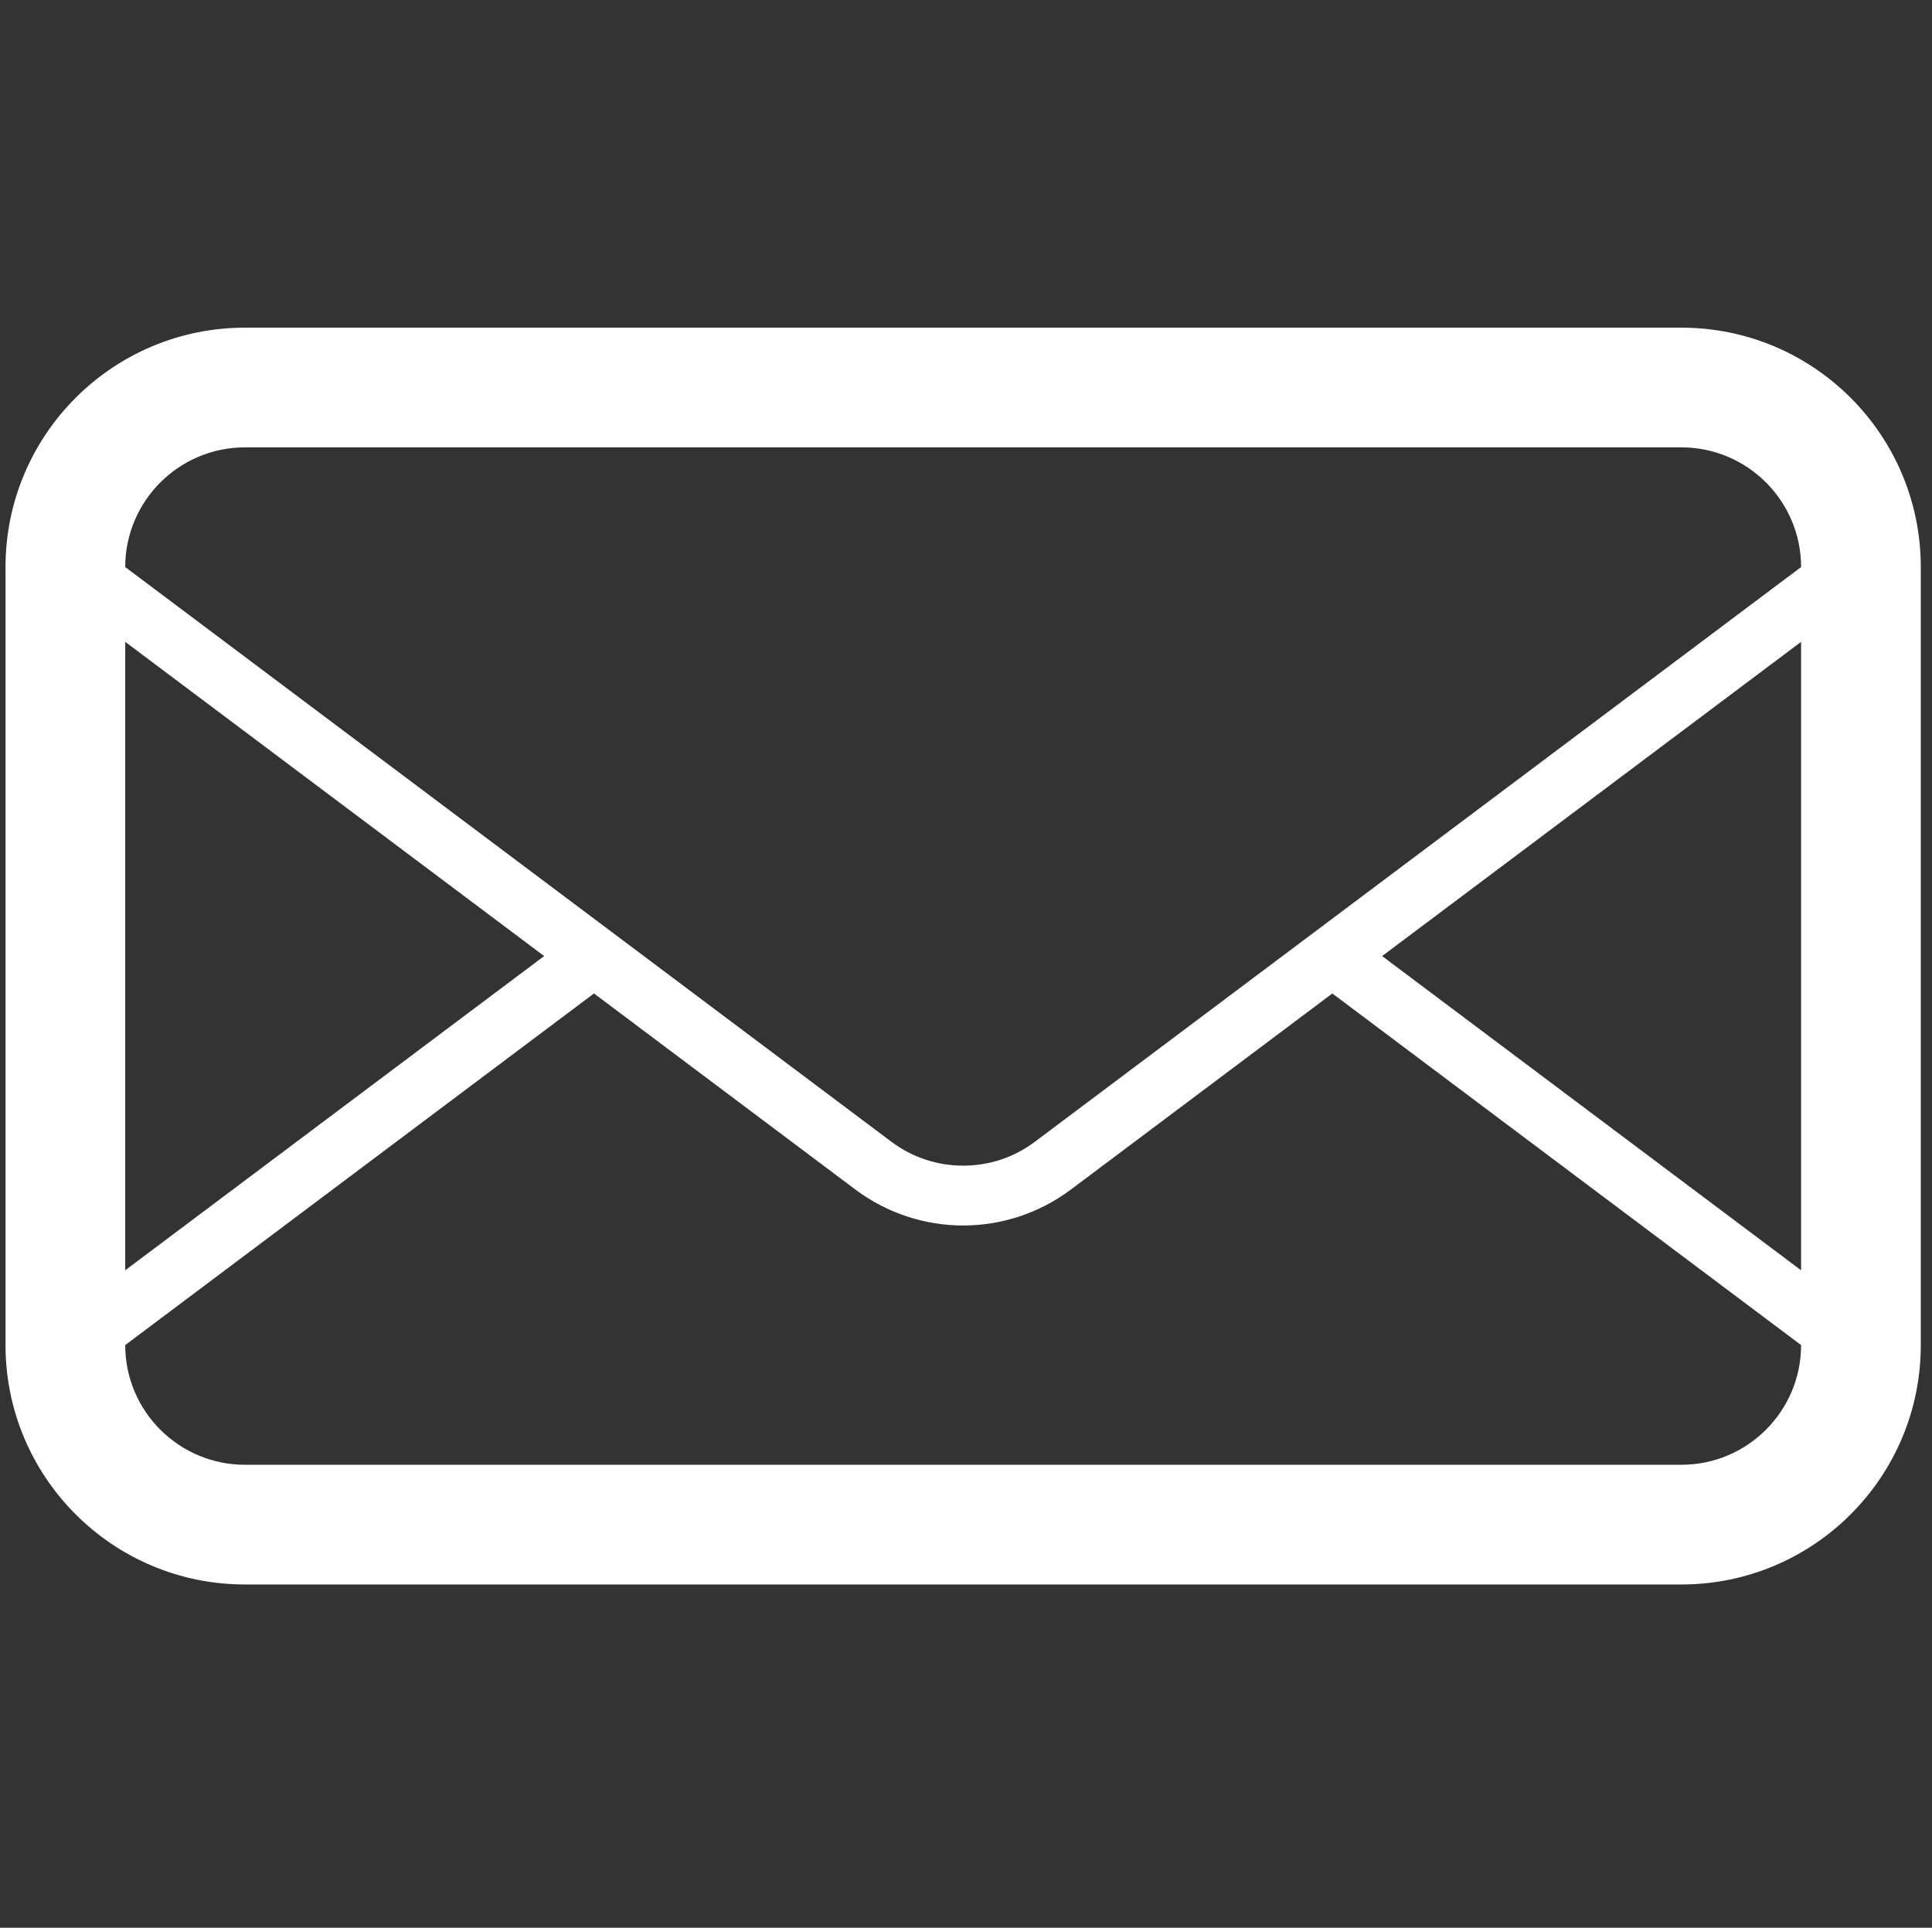 <?xml version="1.0" encoding="utf-8"?>
<!-- Generator: Adobe Illustrator 16.0.0, SVG Export Plug-In . SVG Version: 6.00 Build 0)  -->
<!DOCTYPE svg PUBLIC "-//W3C//DTD SVG 1.1//EN" "http://www.w3.org/Graphics/SVG/1.1/DTD/svg11.dtd">
<svg version="1.1" id="Layer_1" xmlns="http://www.w3.org/2000/svg" xmlns:xlink="http://www.w3.org/1999/xlink" x="0px" y="0px"
	 width="1399.539px" height="1396.539px" viewBox="0 0 1399.539 1396.539" enable-background="new 0 0 1399.539 1396.539"
	 xml:space="preserve">
<rect x="0" y="0" width="1399.539" height="1396.539" fill="#333333" stroke="none"/>
<g id="Layer_1_1_" display="none">
	
		<linearGradient id="SVGID_1_" gradientUnits="userSpaceOnUse" x1="123.601" y1="1134.332" x2="829.2" y2="428.733" gradientTransform="matrix(1.103 0.046 -0.046 -1.103 221.497 1557.891)">
		<stop  offset="0" style="stop-color:#000000;stop-opacity:0.5"/>
		<stop  offset="0.839" style="stop-color:#000000;stop-opacity:0"/>
	</linearGradient>
	<polygon display="inline" fill="url(#SVGID_1_)" points="1393.818,846.027 839.519,1400.324 125.923,686.727 582.52,34.729 	"/>
	<rect x="143.298" y="38.297" display="inline" fill="#D7E6F0" width="432.043" height="639.064"/>
	<path display="inline" fill="#B41C1C" d="M529,7H179c-36.269,0-65.625,29.378-65.625,65.625v568.75
		C113.375,677.644,142.753,707,179,707h350c36.225,0,65.625-29.4,65.625-65.625V72.625C594.625,36.356,565.225,7,529,7z
		 M550.875,641.375c0,12.053-9.822,21.875-21.875,21.875H179c-12.075,0-21.875-9.778-21.875-21.875v-43.837h393.75V641.375z
		 M550.875,575.663h-393.75V138.25h393.75V575.663z M550.875,116.375h-393.75v-43.75c0-12.075,9.8-21.875,21.875-21.875h350
		c12.053,0,21.875,9.8,21.875,21.875V116.375z M397.75,83.563c0,6.037-4.922,10.938-10.938,10.938h-65.625
		c-6.059,0-10.938-4.9-10.938-10.938l0,0c0-6.059,4.878-10.938,10.938-10.938h65.625C392.828,72.625,397.75,77.503,397.75,83.563
		L397.75,83.563z M375.875,630.35c0,6.017-4.922,10.938-10.938,10.938h-21.875c-6.038,0-10.938-4.922-10.938-10.938l0,0
		c0-6.059,4.9-10.938,10.938-10.938h21.875C370.953,619.412,375.875,624.29,375.875,630.35L375.875,630.35z"/>
</g>
<g id="Layer_3" display="none">
	
		<linearGradient id="SVGID_2_" gradientUnits="userSpaceOnUse" x1="83.165" y1="1176.222" x2="885.562" y2="373.825" gradientTransform="matrix(1 0 0 -1 219 1460.038)">
		<stop  offset="0" style="stop-color:#000000;stop-opacity:0.5"/>
		<stop  offset="0.839" style="stop-color:#000000;stop-opacity:0"/>
	</linearGradient>
	<path display="inline" fill="url(#SVGID_2_)" d="M683.5,80.5L209.038,424.507C243.683,441.812,265.5,466.98,265.5,495
		c0,52.191-75.664,94.5-169,94.5c-31.68,0-61.319-4.879-86.659-13.359l802.395,802.396l582.801-582.799L683.5,80.5z"/>
	<path display="inline" fill="#B41C1C" d="M704,136.903c-25.754,11.421-53.431,19.142-82.482,22.613
		c29.649-17.773,52.423-45.917,63.146-79.454c-27.751,16.46-58.486,28.41-91.198,34.85c-26.195-27.911-63.521-45.35-104.826-45.35
		c-79.312,0-143.615,64.297-143.615,143.608c0,11.256,1.27,22.217,3.719,32.729c-119.355-5.991-225.177-63.164-296.008-150.053
		c-12.362,21.211-19.446,45.88-19.446,72.2c0,49.826,25.353,93.784,63.889,119.537c-23.542-0.746-45.686-7.206-65.047-17.963
		c-0.014,0.599-0.014,1.2-0.014,1.806c0,69.582,49.504,127.624,115.201,140.82c-12.049,3.281-24.738,5.039-37.836,5.039
		c-9.254,0-18.251-0.902-27.021-2.579c18.277,57.053,71.313,98.578,134.157,99.734c-49.15,38.521-111.074,61.478-178.361,61.478
		c-11.592,0-23.023-0.679-34.259-2.01c63.555,40.749,139.044,64.526,220.146,64.526c264.156,0,408.609-218.835,408.609-408.614
		c0-6.226-0.141-12.42-0.417-18.58c28.066-20.248,52.413-45.541,71.666-74.339L704,136.903z"/>
</g>
<g id="Layer_4" display="none">
	
		<linearGradient id="SVGID_3_" gradientUnits="userSpaceOnUse" x1="166.762" y1="1117.486" x2="872.361" y2="411.887" gradientTransform="matrix(1.009 0.141 -0.141 -1.009 329.321 1450.068)">
		<stop  offset="0" style="stop-color:#000000;stop-opacity:0.5"/>
		<stop  offset="0.839" style="stop-color:#000000;stop-opacity:0"/>
	</linearGradient>
	<polygon display="inline" fill="url(#SVGID_3_)" points="1379.312,929.531 924.023,1384.818 116.465,573.165 568.015,118.234 	"/>
	<ellipse display="inline" fill="#D7E6F0" cx="352.319" cy="359.822" rx="279.028" ry="274.527"/>
	<path display="inline" fill="#B41C1C" d="M670.716,399.075c1.922-14.219,3.028-28.674,3.028-43.39
		c0-176.579-143.925-319.747-321.43-319.747c-17.642,0-34.938,1.449-51.77,4.211C270.367,20.484,234.451,9.023,195.801,9.023
		C89.813,9.023,4,94.893,4,200.848c0,38.552,11.346,74.367,30.885,104.438c-2.632,16.429-3.977,33.254-3.977,50.393
		c0,176.608,143.851,319.762,321.405,319.762c20.039,0,39.549-1.951,58.51-5.378c29.463,18.278,64.168,28.914,101.371,28.914
		c105.96,0,191.805-85.891,191.805-191.834C703.996,467.093,691.749,429.858,670.716,399.075L670.716,399.075z M382.355,591.338
		c-102.136,5.321-149.931-17.277-193.715-58.367c-48.897-45.892-29.255-98.237,10.582-100.899
		c39.815-2.658,63.721,45.135,84.971,58.428c21.224,13.245,101.984,43.422,144.64-5.343c46.452-53.085-30.89-80.556-87.581-88.87
		c-80.942-11.985-183.135-55.771-175.185-142.06c7.952-86.234,73.257-130.449,141.982-136.686
		c87.605-7.953,144.636,13.271,189.745,51.762c52.158,44.473,23.938,94.191-9.296,98.191c-33.102,3.977-70.279-73.15-143.269-74.309
		c-75.232-1.181-126.078,78.287-33.204,100.877c92.922,22.565,192.432,31.836,228.267,116.781
		c35.86,84.953-55.718,175.171-157.939,180.496H382.355z"/>
</g>
<path fill="#FFFFFF" d="M1217.995,237.375H177.428C81.652,237.375,4,315.071,4,410.803v563.64
	c0,95.776,77.652,173.428,173.428,173.428h1040.567c95.776,0,173.427-77.651,173.427-173.428v-563.64
	C1391.421,315.071,1313.771,237.375,1217.995,237.375z M90.714,464.999l303.455,227.624L90.714,920.249V464.999L90.714,464.999z
	 M1304.708,974.443c0,47.867-38.935,86.714-86.714,86.714H177.428c-47.822,0-86.714-38.847-86.714-86.714l339.572-254.722
	L619.668,861.8c23.109,17.256,50.554,26.014,78.042,26.014c27.446,0,54.89-8.714,78-26.014l189.426-142.079L1304.708,974.443z
	 M1304.708,920.247l-303.499-227.624l303.499-227.626V920.247z M749.696,827.117c-15.132,11.359-33.082,17.343-51.985,17.343
	s-36.898-6.027-52.028-17.343L90.714,410.803c0-47.822,38.892-86.714,86.714-86.714h1040.567c47.779,0,86.714,38.892,86.714,86.714
	L749.696,827.117z"/>
</svg>
